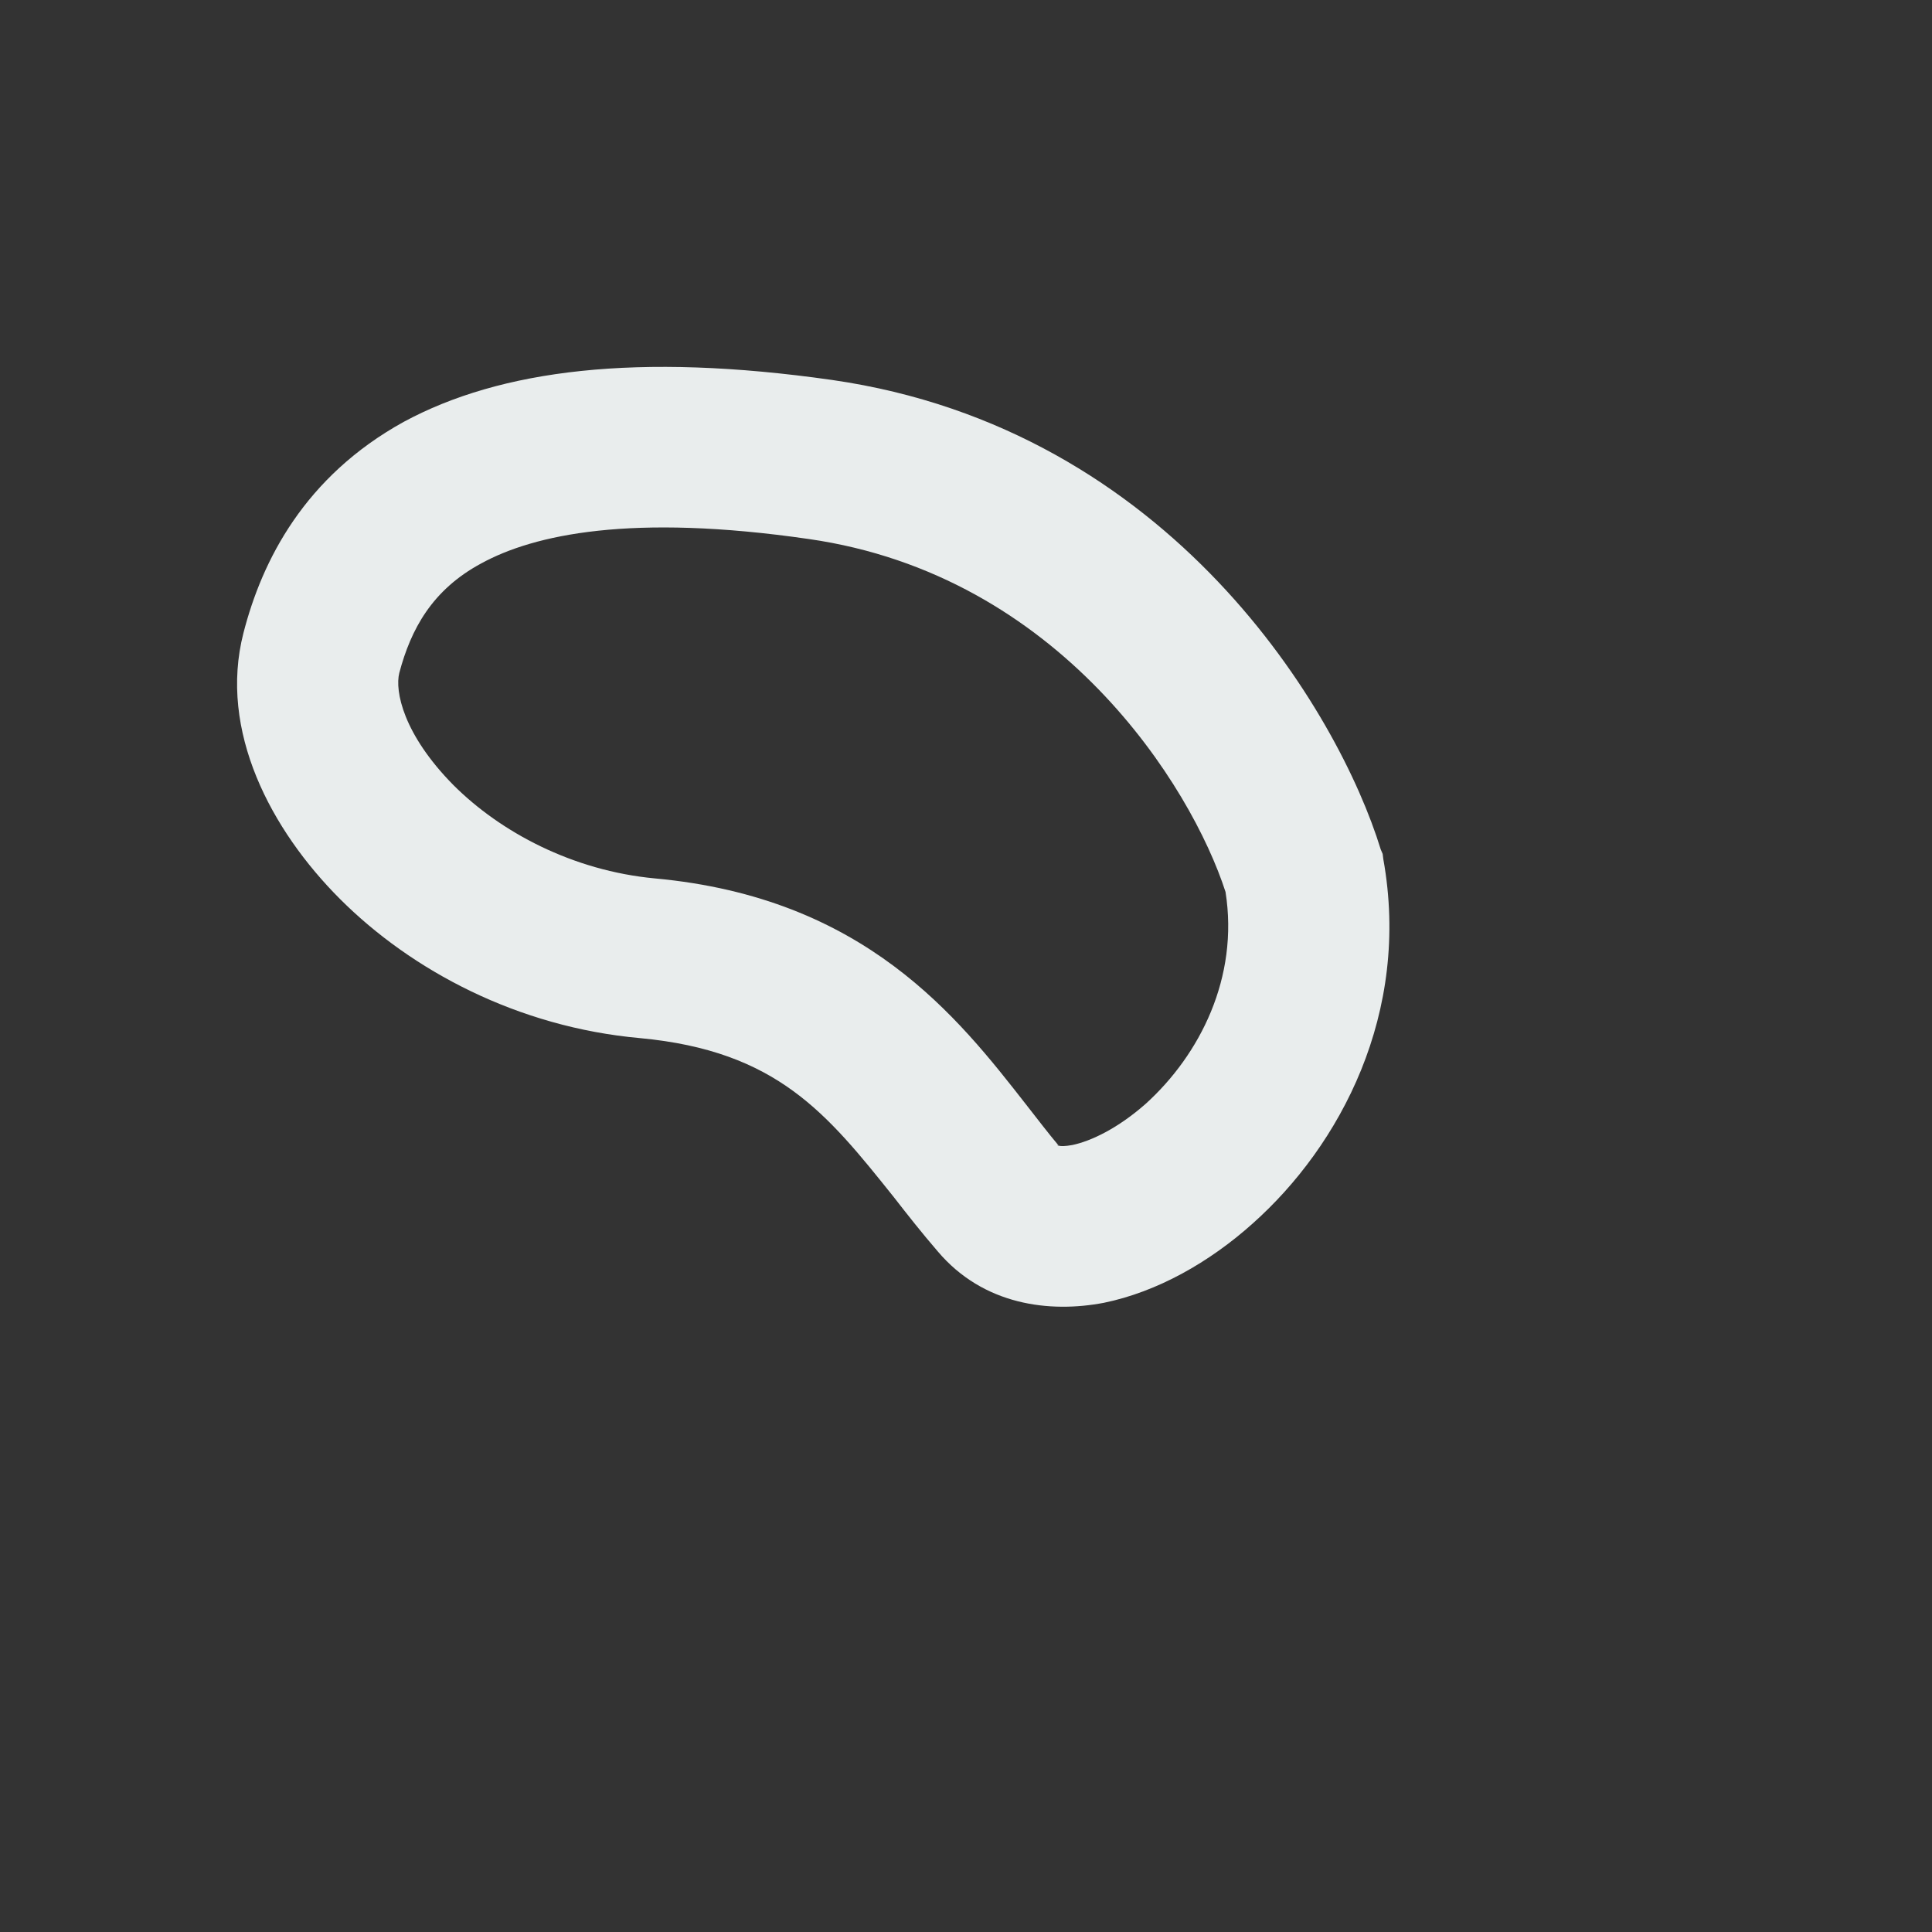 <svg width="3" height="3" viewBox="0 0 3 3" fill="none" xmlns="http://www.w3.org/2000/svg">
<rect x="0" y="0" width="3" height="3" fill="#333333" stroke="none"/>
<path fill-rule="evenodd" clip-rule="evenodd" d="M1.292 0.59C1.82 0.666 2.079 1.107 2.144 1.319L2.147 1.326L2.148 1.334C2.191 1.573 2.081 1.779 1.945 1.9C1.878 1.96 1.797 2.006 1.714 2.023C1.63 2.039 1.527 2.027 1.456 1.943C1.431 1.914 1.409 1.886 1.388 1.859C1.284 1.729 1.207 1.632 0.994 1.612C0.804 1.595 0.639 1.507 0.528 1.396C0.421 1.289 0.339 1.135 0.378 0.983C0.407 0.87 0.473 0.74 0.627 0.655C0.777 0.574 0.99 0.547 1.292 0.59ZM1.903 1.385C1.85 1.221 1.646 0.893 1.256 0.837C0.98 0.797 0.829 0.83 0.747 0.875C0.671 0.916 0.638 0.977 0.62 1.045C0.613 1.073 0.626 1.14 0.704 1.219C0.777 1.292 0.889 1.352 1.017 1.364C1.343 1.394 1.487 1.579 1.594 1.716C1.612 1.739 1.628 1.76 1.644 1.779C1.647 1.78 1.654 1.78 1.665 1.778C1.694 1.772 1.736 1.752 1.779 1.714C1.863 1.638 1.924 1.518 1.903 1.385ZM1.642 1.778C1.642 1.778 1.643 1.778 1.644 1.779C1.642 1.779 1.642 1.778 1.642 1.778Z" fill="#E9EDED"/>
</svg>
